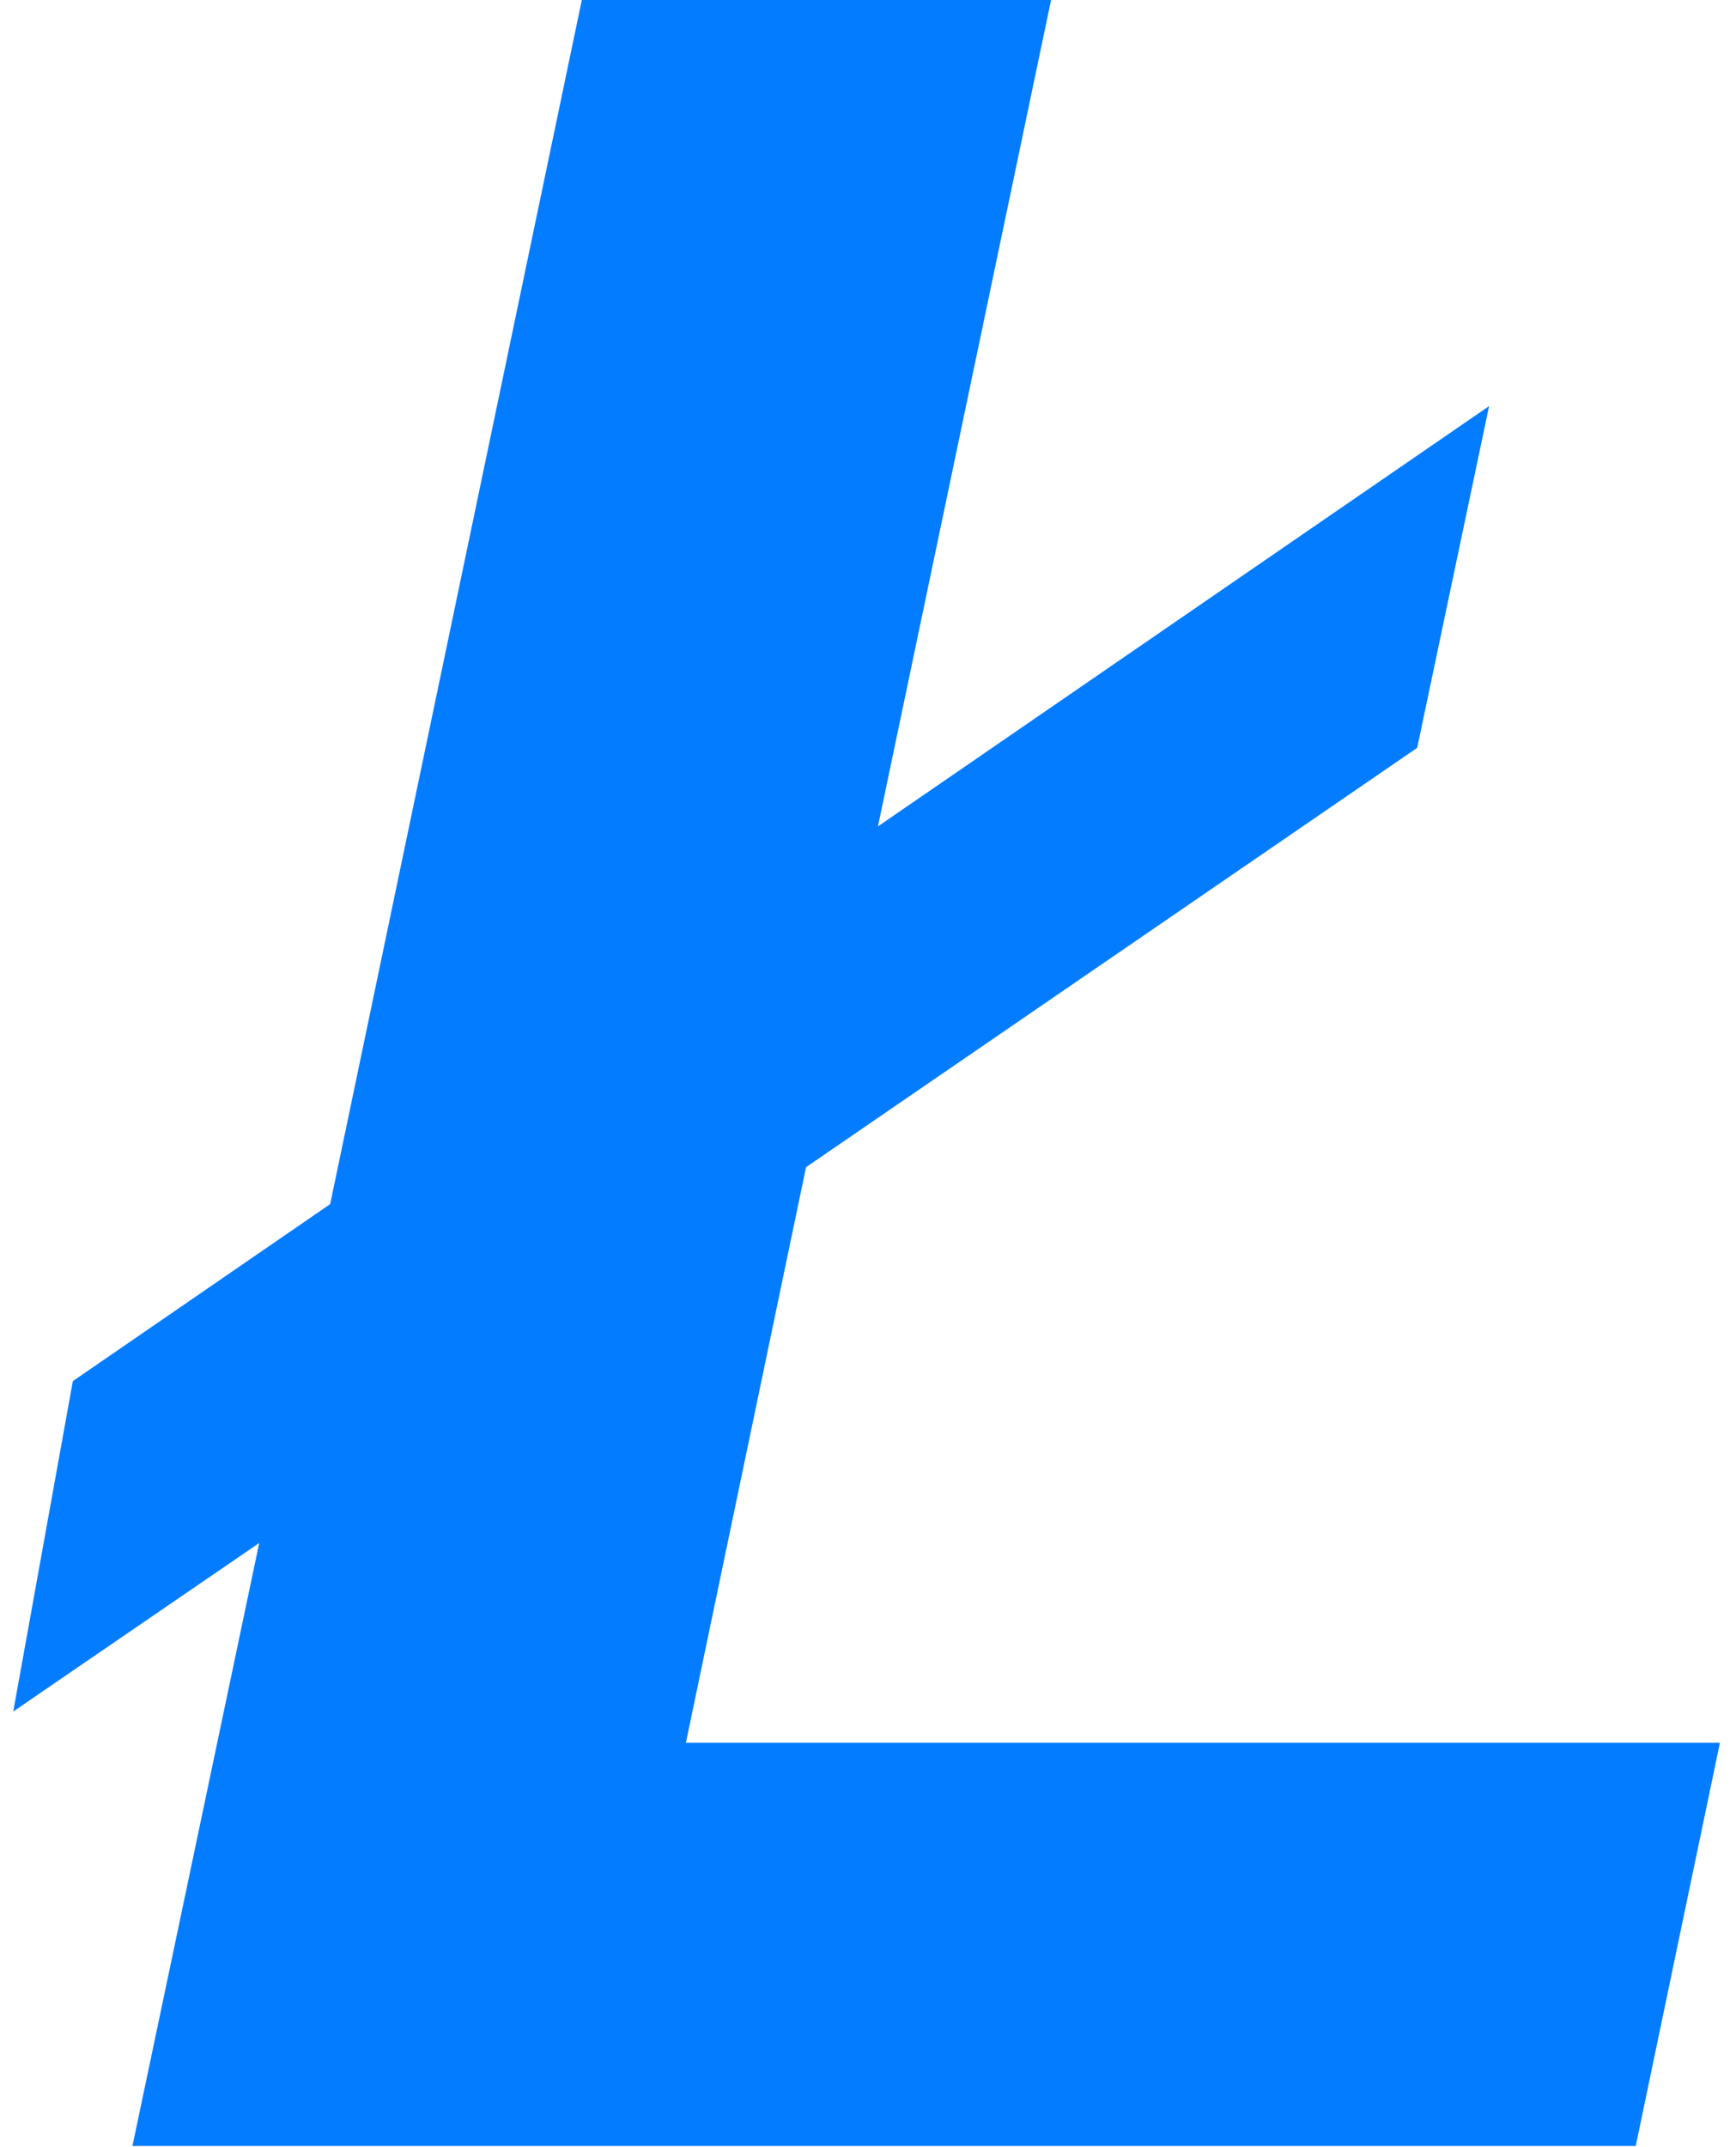 <?xml version="1.0" encoding="utf-8"?>
<!-- Generator: Adobe Illustrator 21.0.0, SVG Export Plug-In . SVG Version: 6.00 Build 0)  -->
<svg version="1.1" id="Слой_1" xmlns="http://www.w3.org/2000/svg" xmlns:xlink="http://www.w3.org/1999/xlink" x="0px" y="0px"
	 viewBox="0 0 183.5 226.8" style="enable-background:new 0 0 183.5 226.8;" xml:space="preserve">
<style type="text/css">
	.st0{fill:none;}
	.st1{fill:#037CFF;}
</style>
<g>
	<title>background</title>
	<rect id="canvas_background" x="-23.3" y="-1" class="st0" width="582" height="402"/>
</g>
<g>
	<title>Layer 1</title>
	<polygon id="LTC_alt_2_" class="st1" points="72.5,184.1 85.2,123.3 149.8,79 157.4,42.9 92.8,87.3 111.1,0 61.5,0 34.9,127.2 
		7.7,145.9 1.4,180.8 27.4,163 14,226.7 172.9,226.7 181.8,184.1 	"/>
</g>
</svg>
